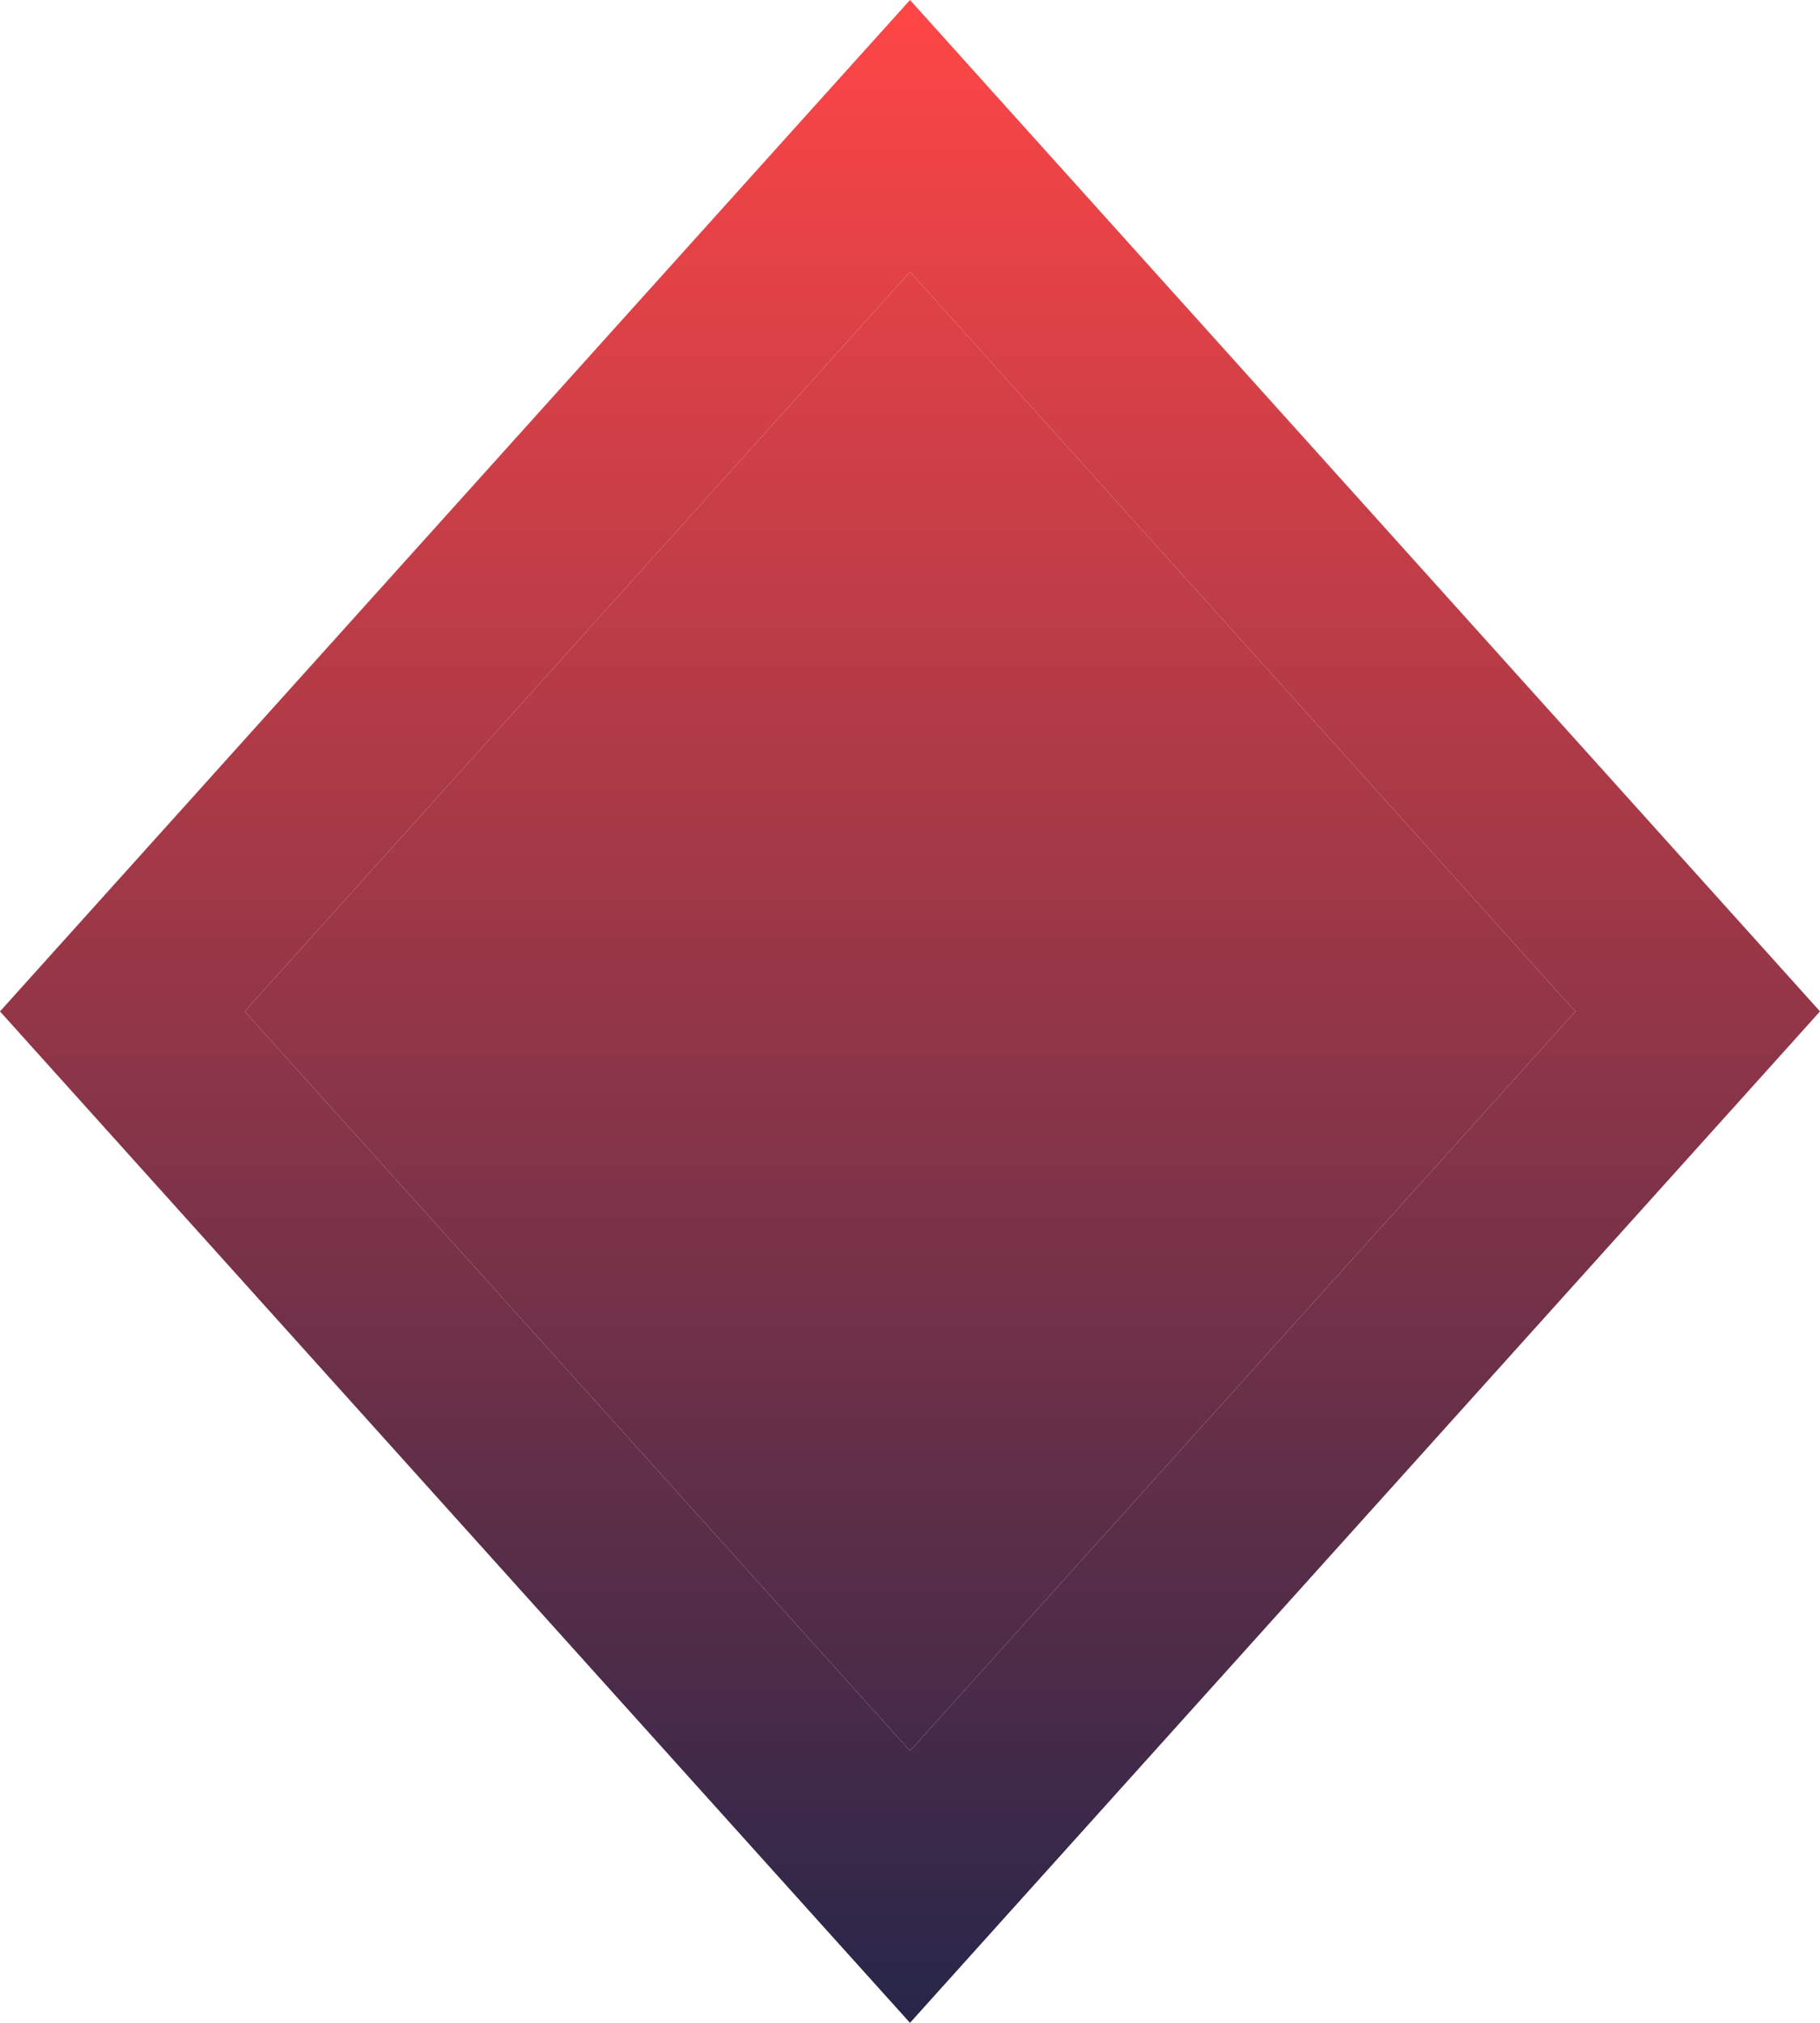 <svg width="18" height="20" viewBox="0 0 18 20" fill="none" xmlns="http://www.w3.org/2000/svg">
<path d="M0.303 9.663L8.093 1.007L9 -6.10352e-05L9.906 1.007L17.697 9.663L18 10L17.697 10.337L9.906 18.993L9 20L8.093 18.993L0.303 10.337L0 10L0.303 9.663ZM9 2.688L2.42 10L9 17.311L15.58 10L9 2.688Z" fill="url(#paint0_linear)"/>
<path d="M9 2.688L2.42 10L9 17.311L15.58 10L9 2.688Z" fill="url(#paint1_linear)"/>
<defs>
<linearGradient id="paint0_linear" x1="9" y1="20" x2="9" y2="-6.10352e-05" gradientUnits="userSpaceOnUse">
<stop stop-color="#262649"/>
<stop offset="1" stop-color="#FF4646"/>
</linearGradient>
<linearGradient id="paint1_linear" x1="9" y1="20" x2="9" y2="-6.10352e-05" gradientUnits="userSpaceOnUse">
<stop stop-color="#262649"/>
<stop offset="1" stop-color="#FF4646"/>
</linearGradient>
</defs>
</svg>
